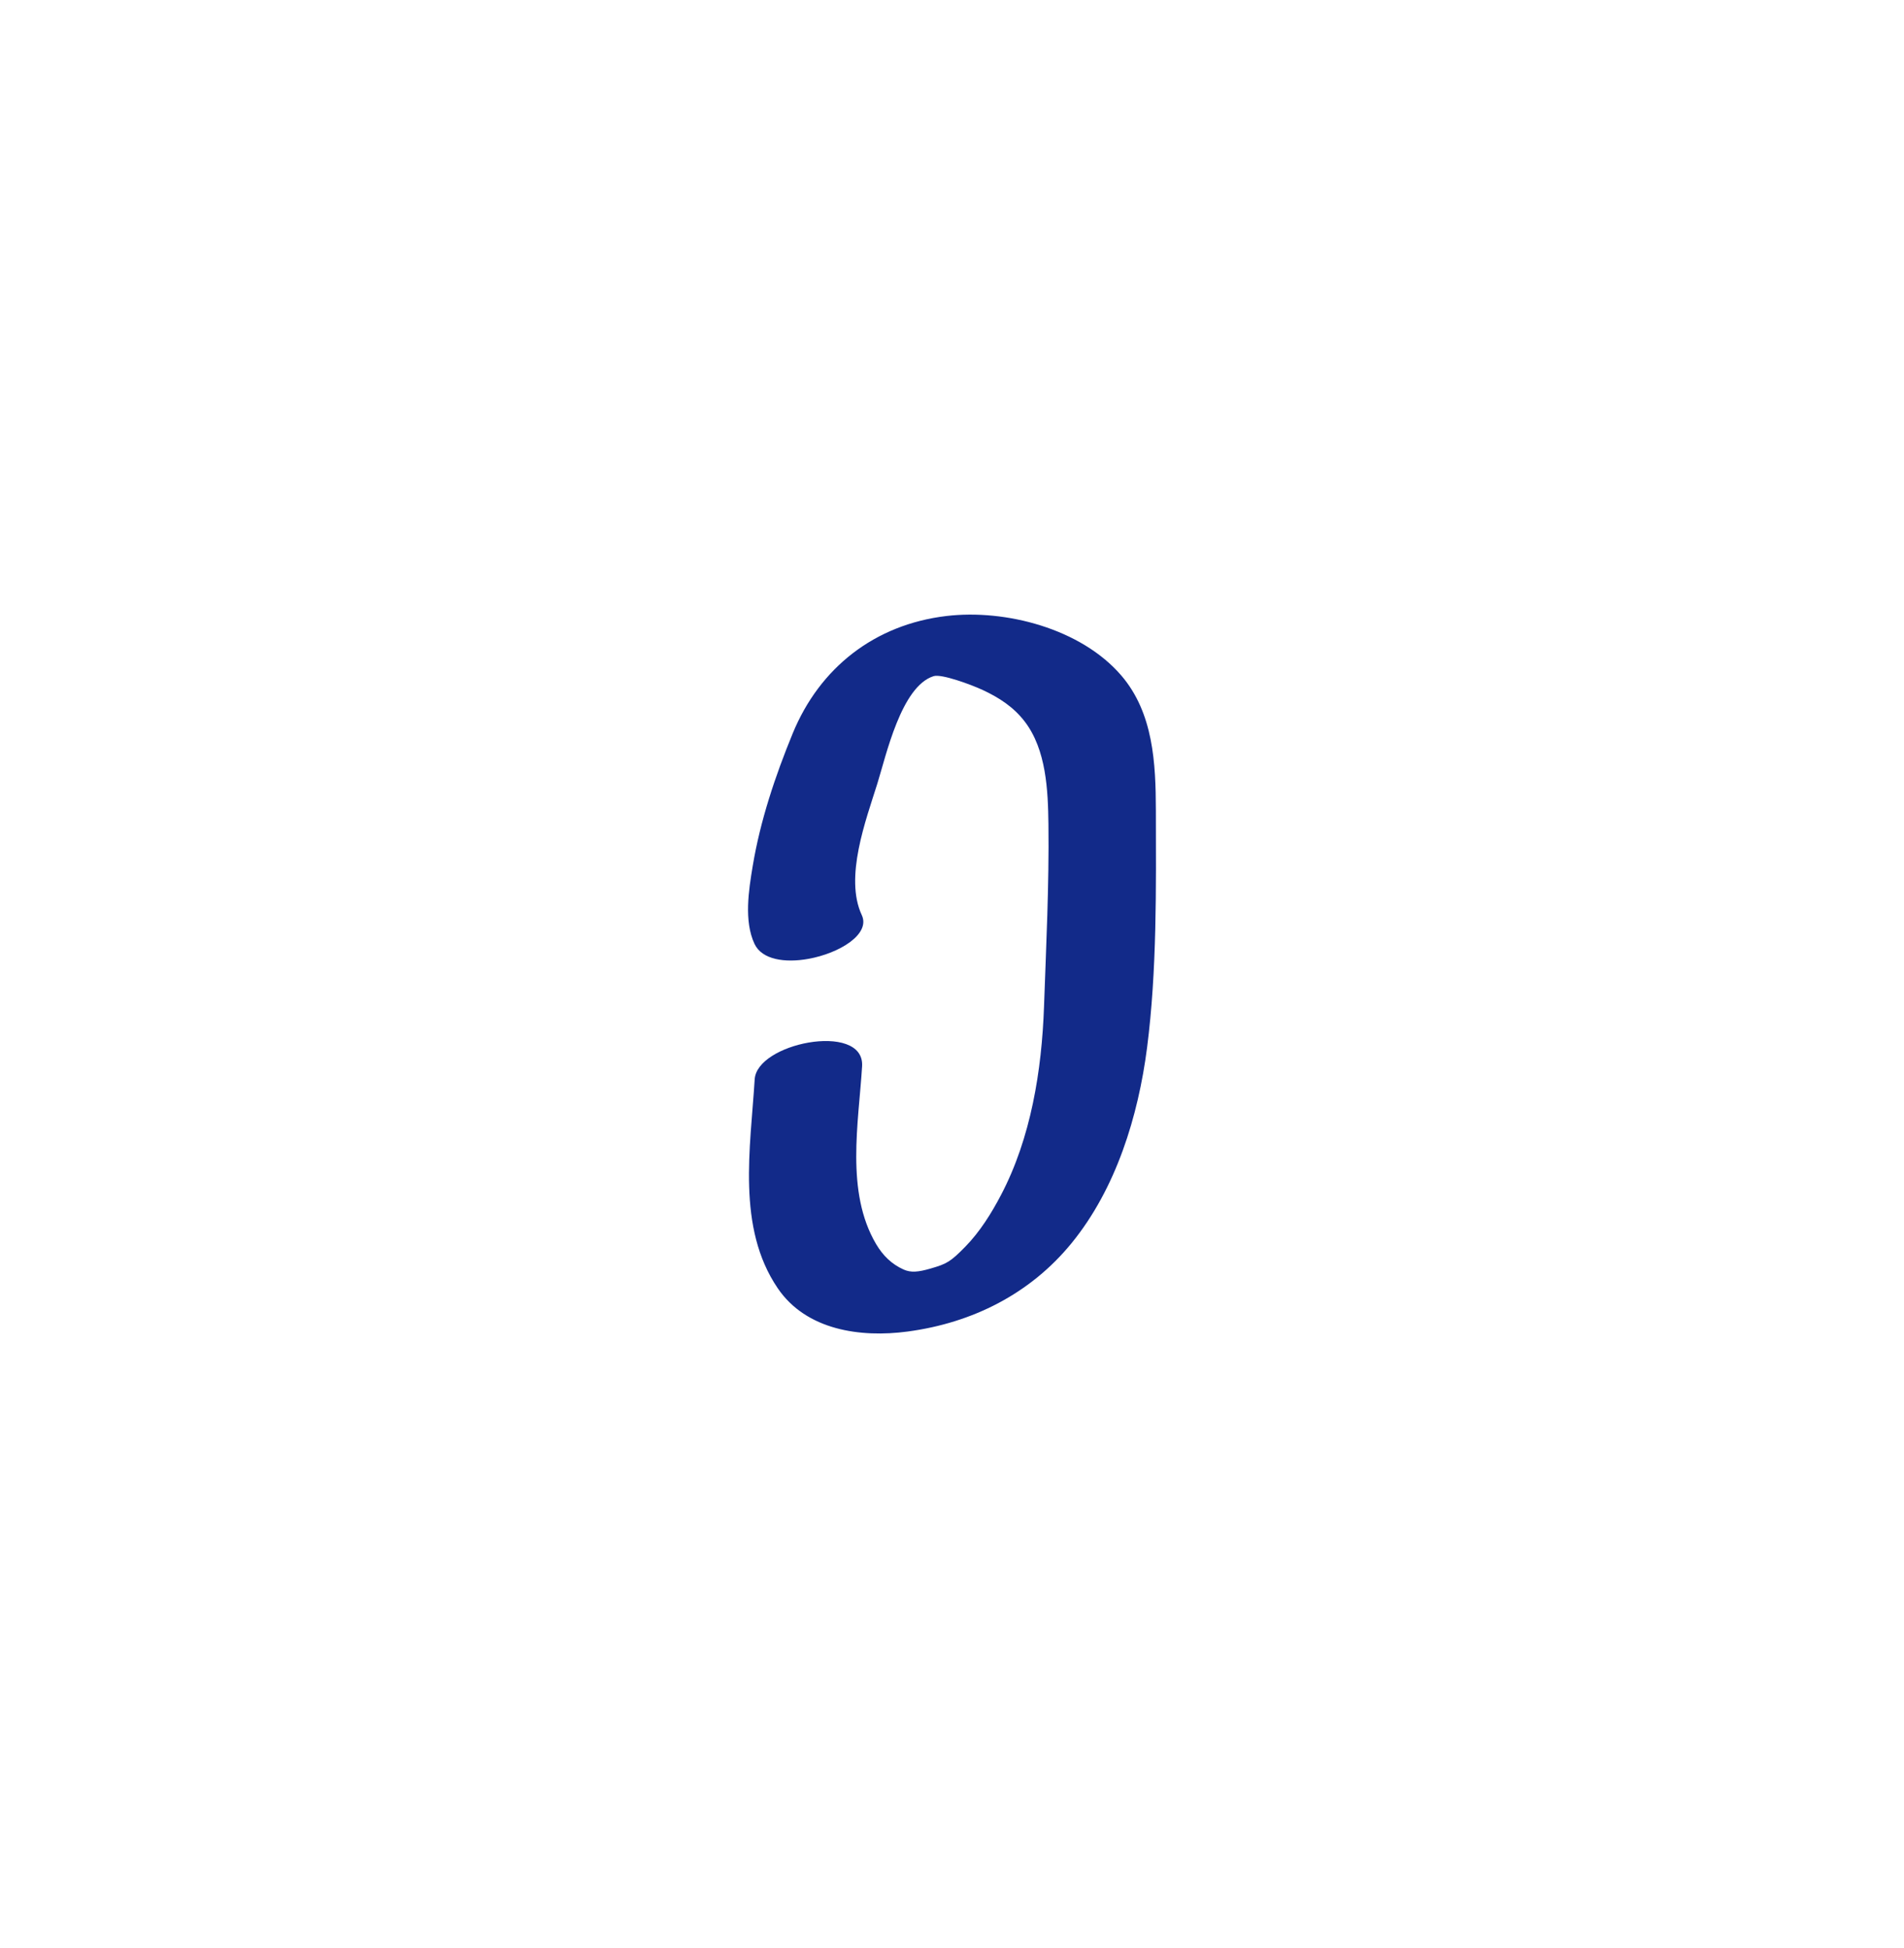 <svg xmlns="http://www.w3.org/2000/svg" xml:space="preserve" viewBox="0 0 215 220"><path d="M130.52 91.504c-.011-5.307-.275-10.997-3.911-15.227-4.548-5.291-13.076-7.505-19.745-6.711-8.105.965-14.308 5.845-17.354 13.264-1.971 4.801-3.662 9.847-4.515 14.979-.448 2.694-1.004 6.2.201 8.778.844 1.805 3.461 2.166 6.064 1.701 3.542-.632 7.059-2.794 6.052-4.948-1.986-4.25.47-10.735 1.753-14.833.989-3.159 2.7-11.017 6.369-12.151.879-.272 4.207.948 5.533 1.565 1.855.863 3.494 1.926 4.749 3.568 2.433 3.183 2.627 7.755 2.673 11.597.083 6.843-.259 13.759-.499 20.597-.253 7.193-1.476 14.822-4.854 21.264-1.09 2.08-2.379 4.145-4.024 5.831-1.701 1.744-2.133 1.958-3.94 2.481-1.377.398-2.214.481-3.045.106-1.329-.599-2.323-1.556-3.105-2.883-3.465-5.881-1.97-13.649-1.575-20.065.159-2.576-2.957-3.219-6.07-2.675-2.967.518-5.932 2.113-6.058 4.148-.477 7.74-2.057 16.731 2.597 23.584 3.23 4.757 9.357 5.607 14.671 4.897 7.313-.977 13.846-4.259 18.519-9.988 5.02-6.155 7.523-14.319 8.522-22.085 1.123-8.729 1.01-17.982.992-26.794" style="fill:#122a89"/></svg>